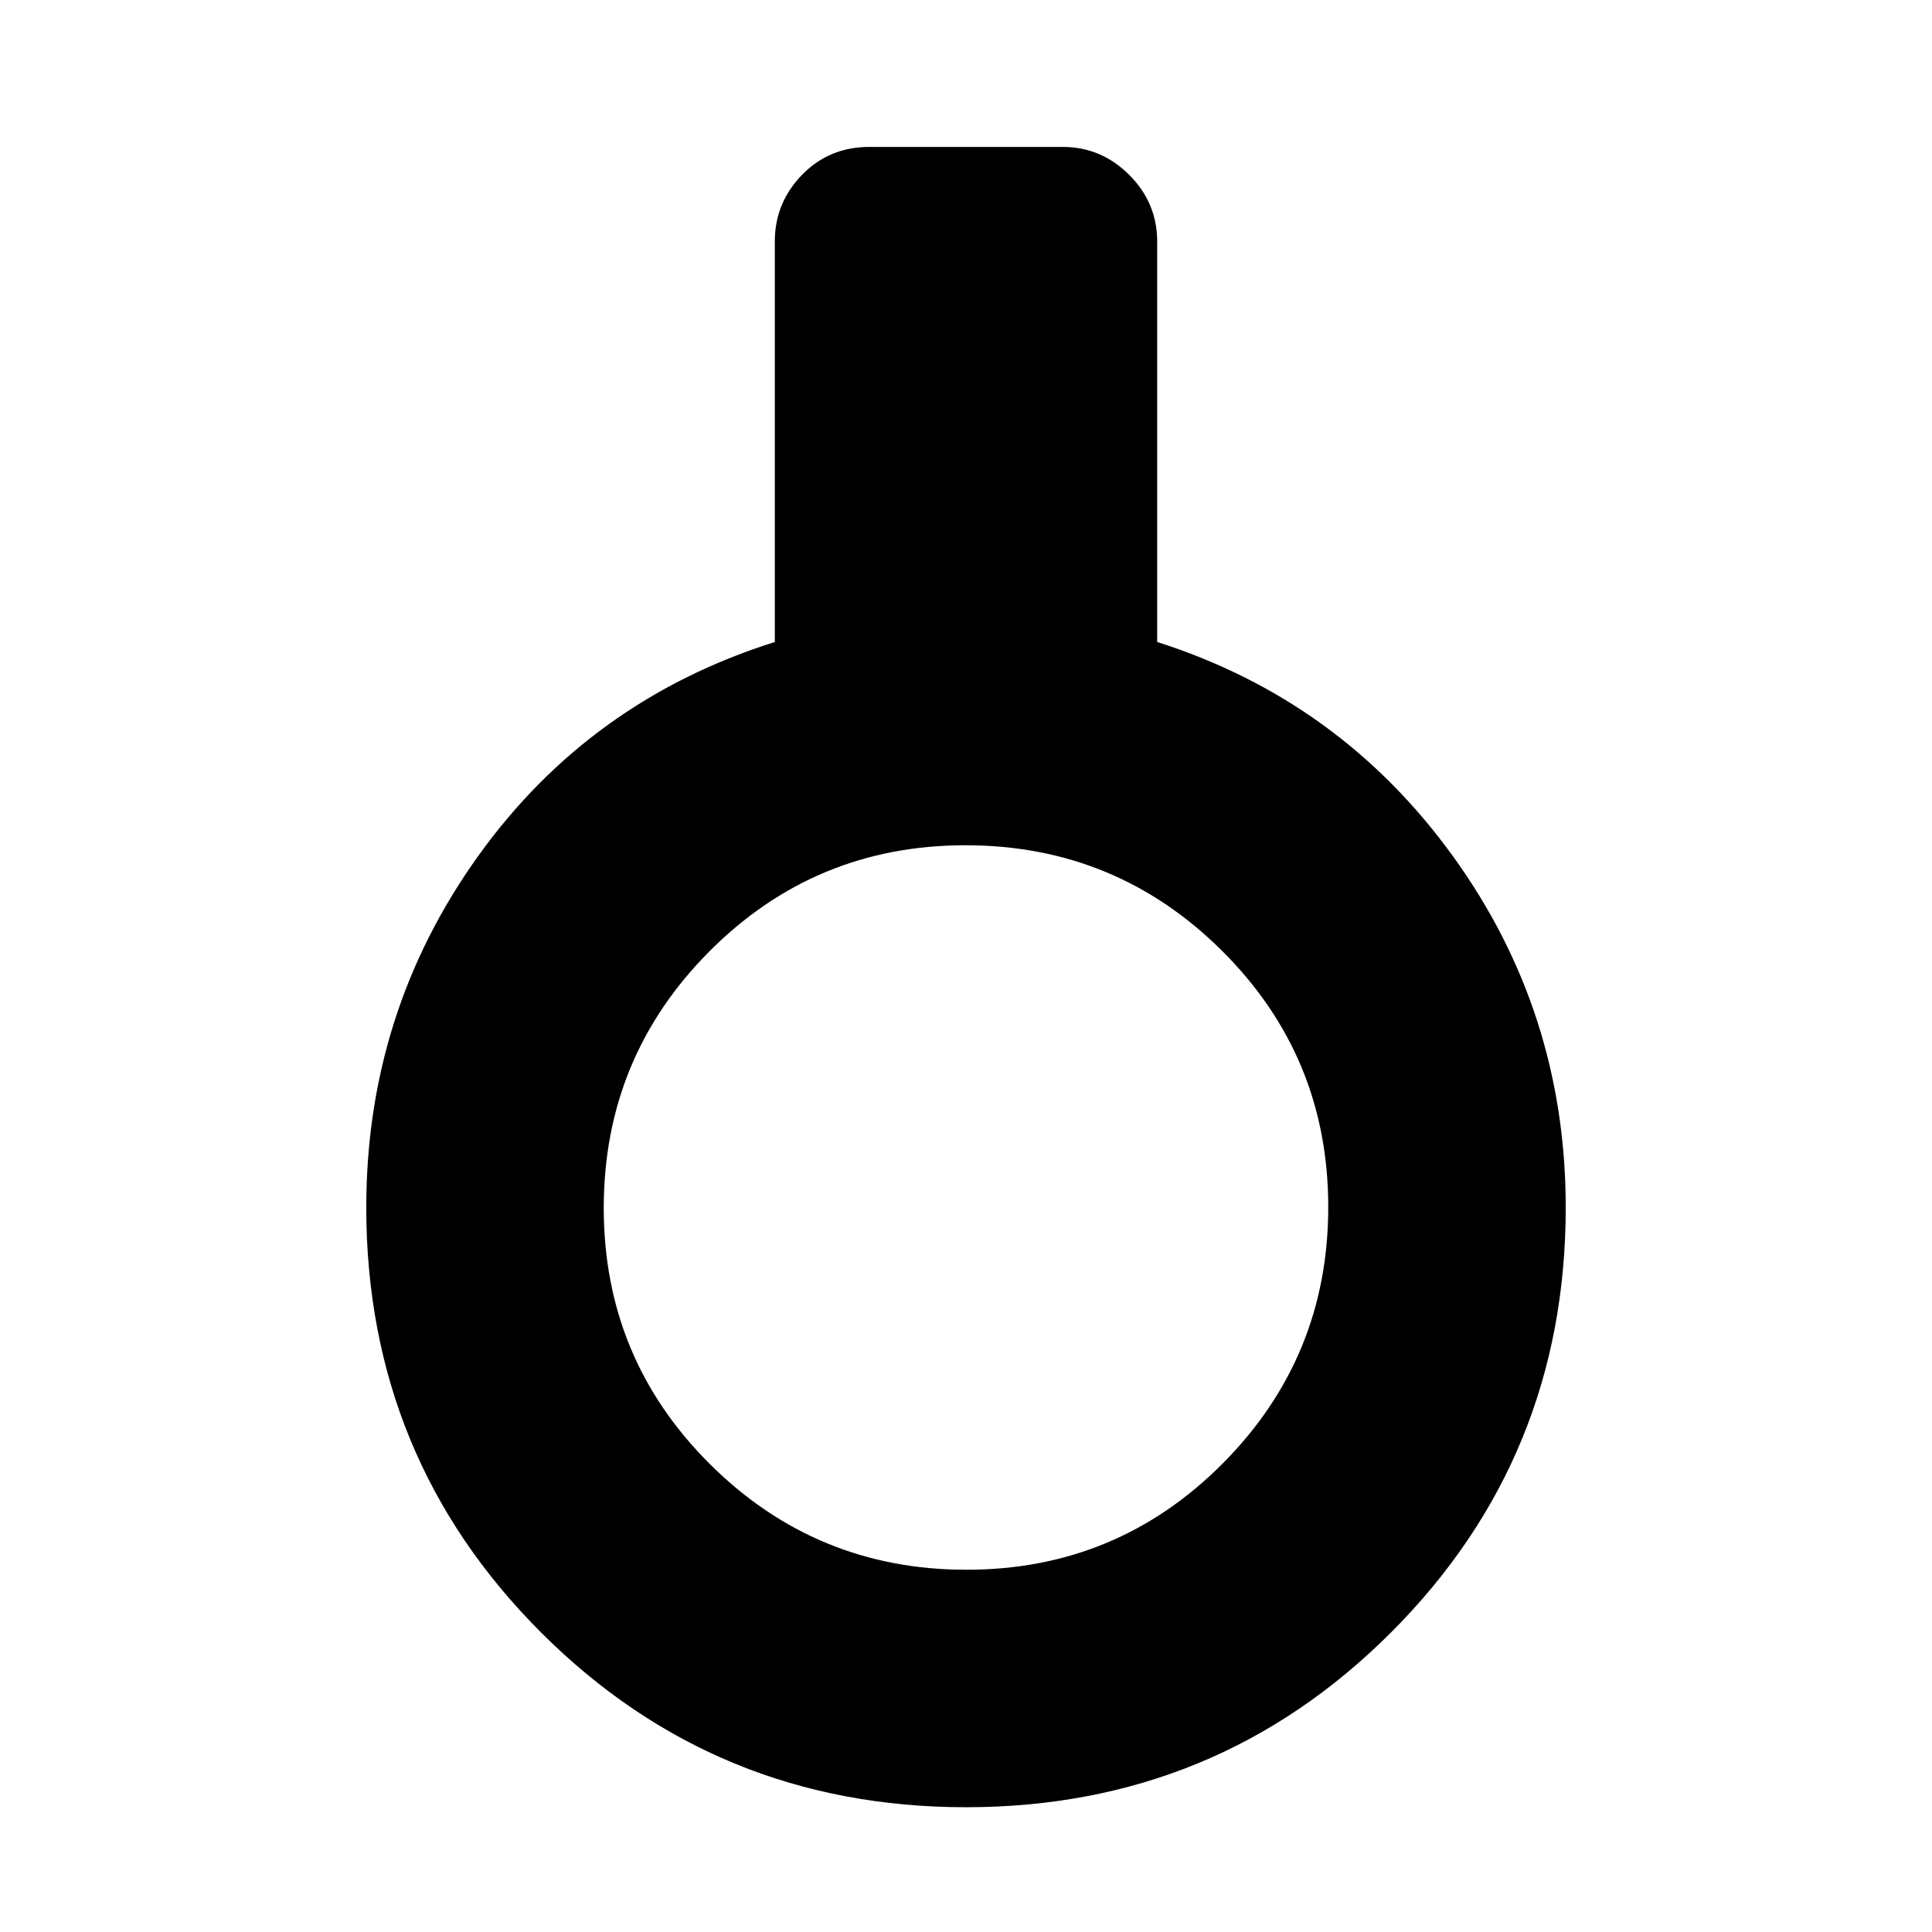<svg xmlns="http://www.w3.org/2000/svg" height="20" viewBox="0 -960 960 960" width="20"><path d="M480-62q-124.31 0-211.16-86.84Q182-235.69 182-360q0-97 55.5-174.5T385-641v-199q0-19.2 13.5-33.1Q412-887 432-887h96q19.2 0 33.1 13.9Q575-859.2 575-840v199q91 29 147 106.5T778-360q0 124.31-86.81 211.16Q604.37-62 480-62Zm.23-118q74.77 0 127.27-52.75Q660-285.49 660-360.23q0-74.77-52.73-127.27Q554.53-540 479.75-540 405-540 352.5-487.27 300-434.53 300-359.75q0 74.75 52.75 127.25Q405.49-180 480.23-180Z"/></svg>